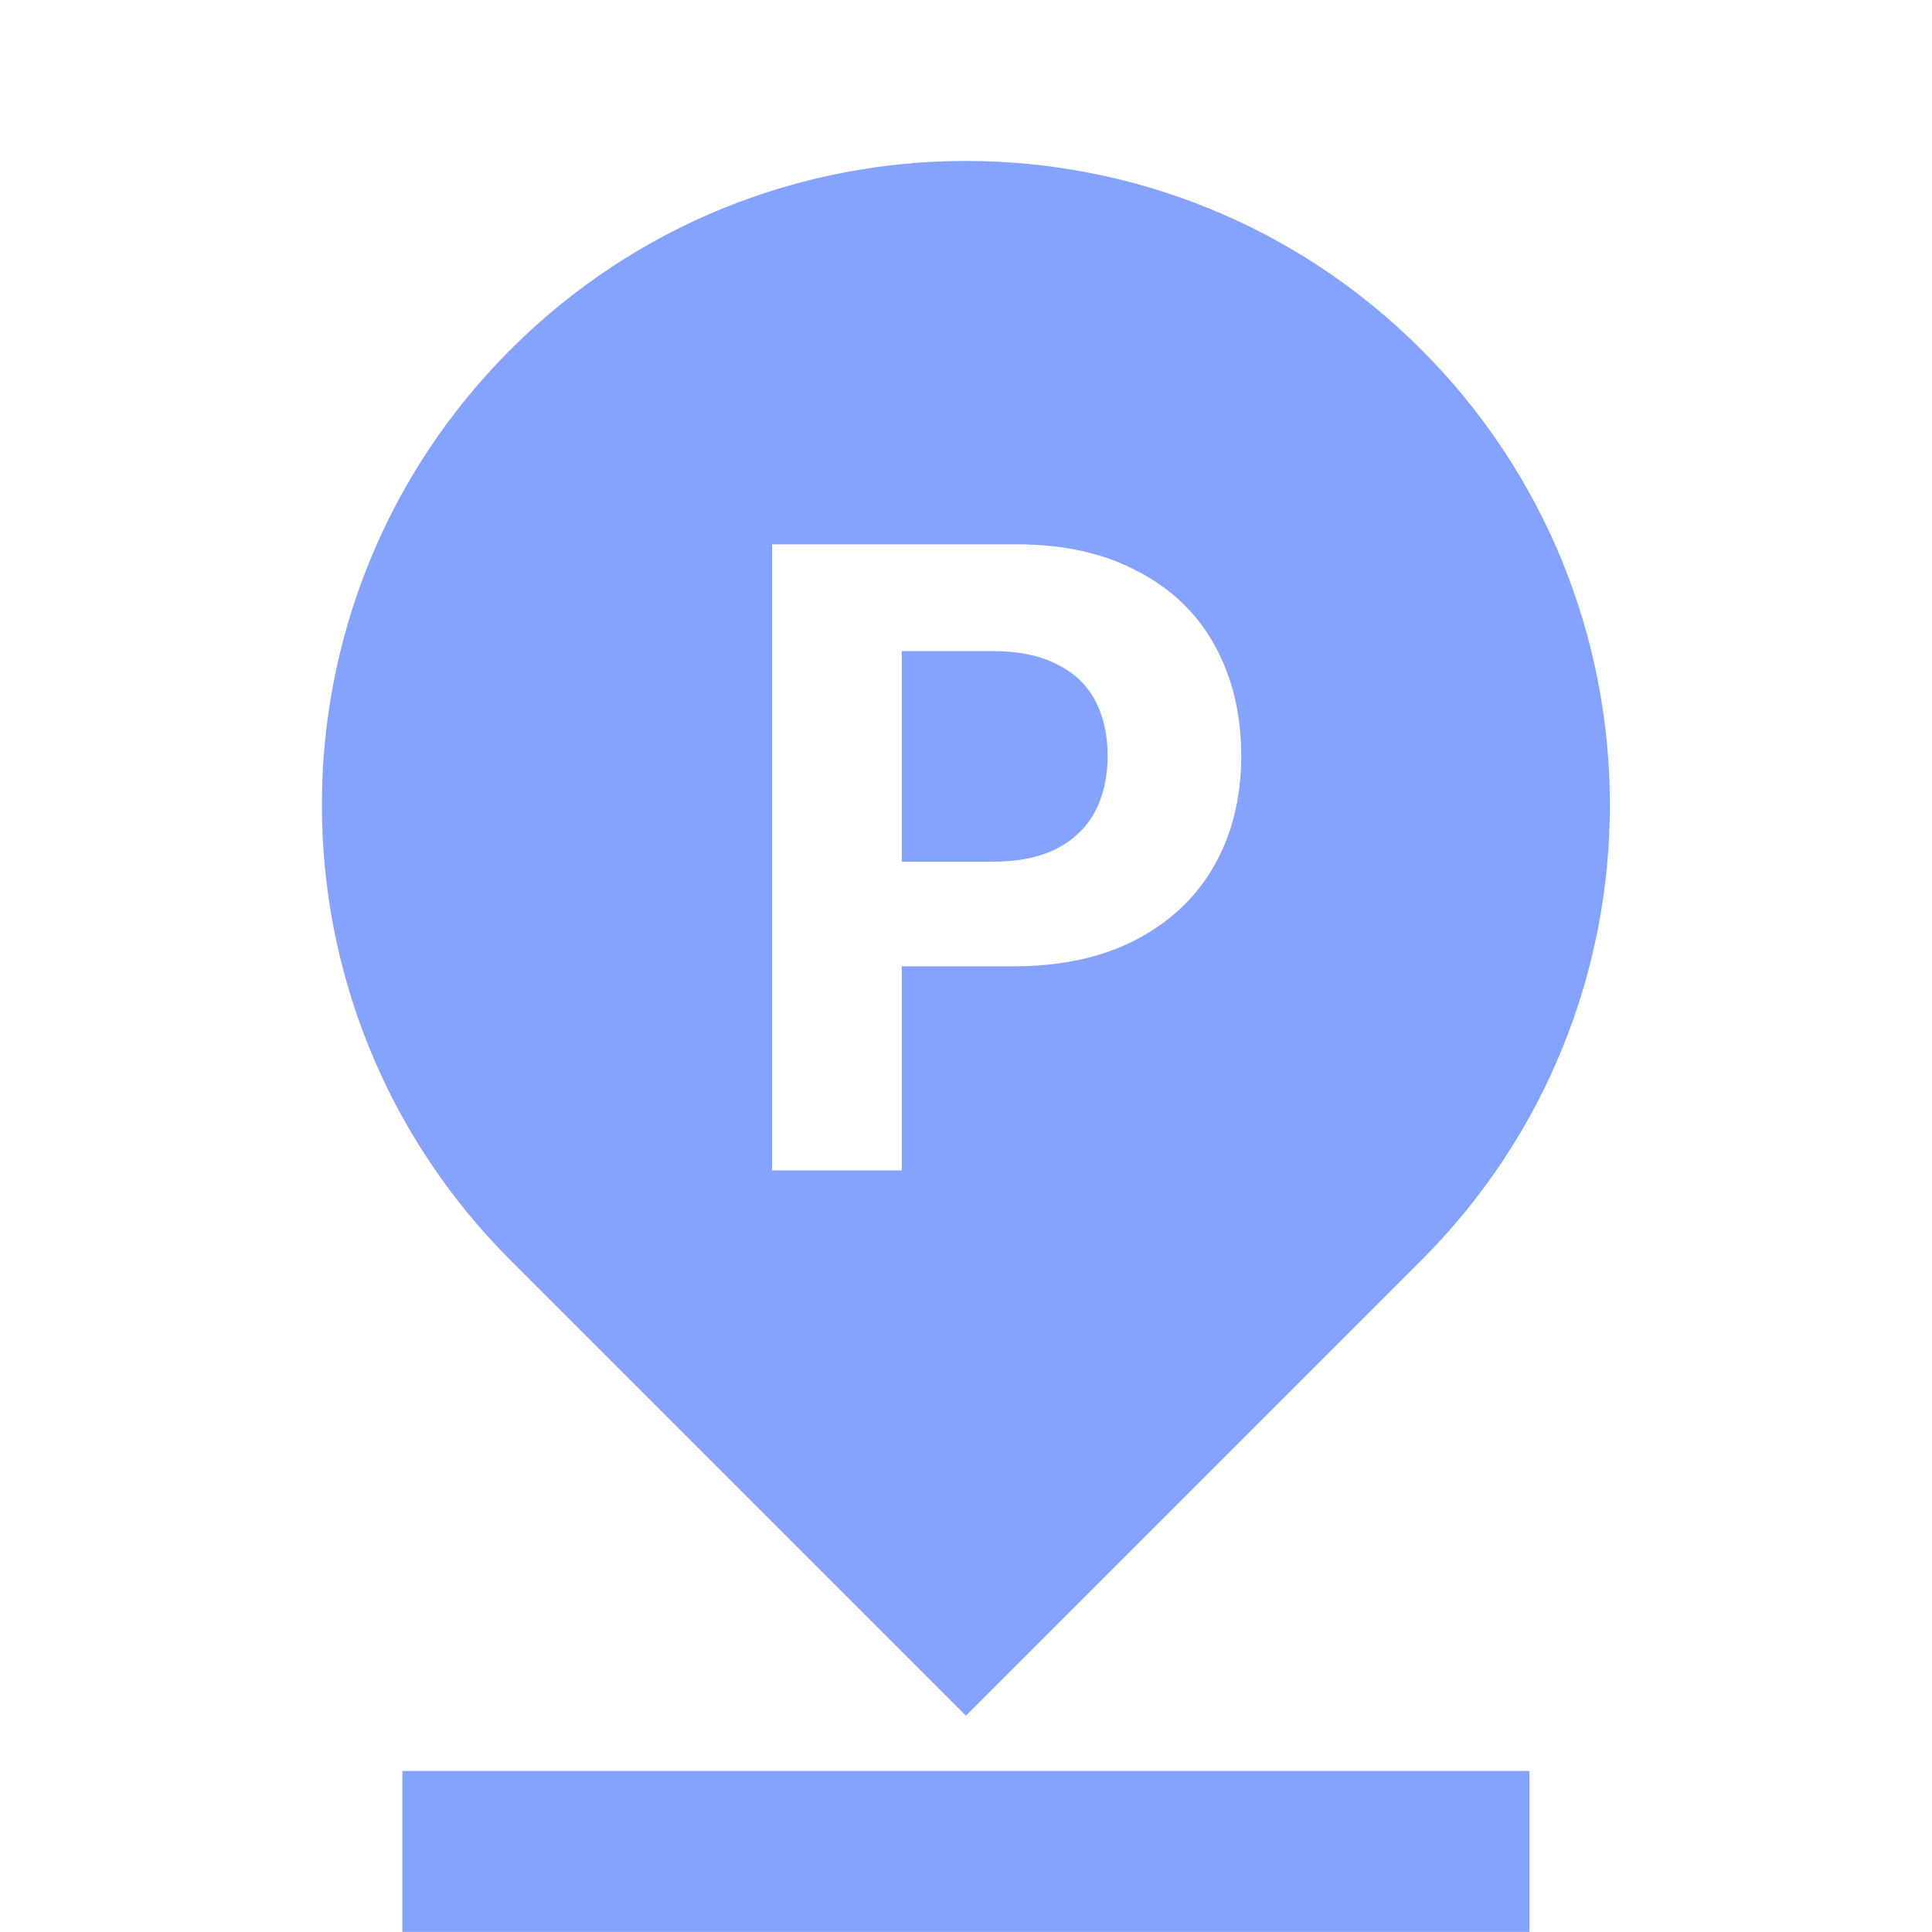<svg width="20" height="20" viewBox="0 0 20 20" fill="none" xmlns="http://www.w3.org/2000/svg">
<g id="Frame">
<path id="Subtract" fill-rule="evenodd" clip-rule="evenodd" d="M9.999 17.761L14.713 13.047C17.316 10.443 17.316 6.222 14.713 3.619C12.109 1.015 7.888 1.015 5.285 3.619C2.681 6.222 2.681 10.443 5.285 13.047L9.999 17.761ZM15.832 19.999V18.333H4.165V19.999H15.832ZM10.526 5.635H7.992V12.116H9.335V10.003H10.494C10.984 10.003 11.404 9.912 11.756 9.73C12.111 9.545 12.382 9.29 12.567 8.965C12.755 8.637 12.849 8.256 12.849 7.823C12.849 7.394 12.758 7.013 12.575 6.682C12.393 6.351 12.126 6.094 11.774 5.912C11.425 5.727 11.009 5.635 10.526 5.635ZM9.335 8.92V6.74H10.279C10.542 6.74 10.761 6.785 10.937 6.875C11.116 6.961 11.249 7.086 11.336 7.251C11.422 7.412 11.466 7.603 11.466 7.823C11.466 8.044 11.422 8.237 11.336 8.401C11.249 8.565 11.116 8.693 10.937 8.786C10.761 8.875 10.543 8.92 10.284 8.92H9.335Z" fill="#84A2FF"/>
</g>
</svg>
